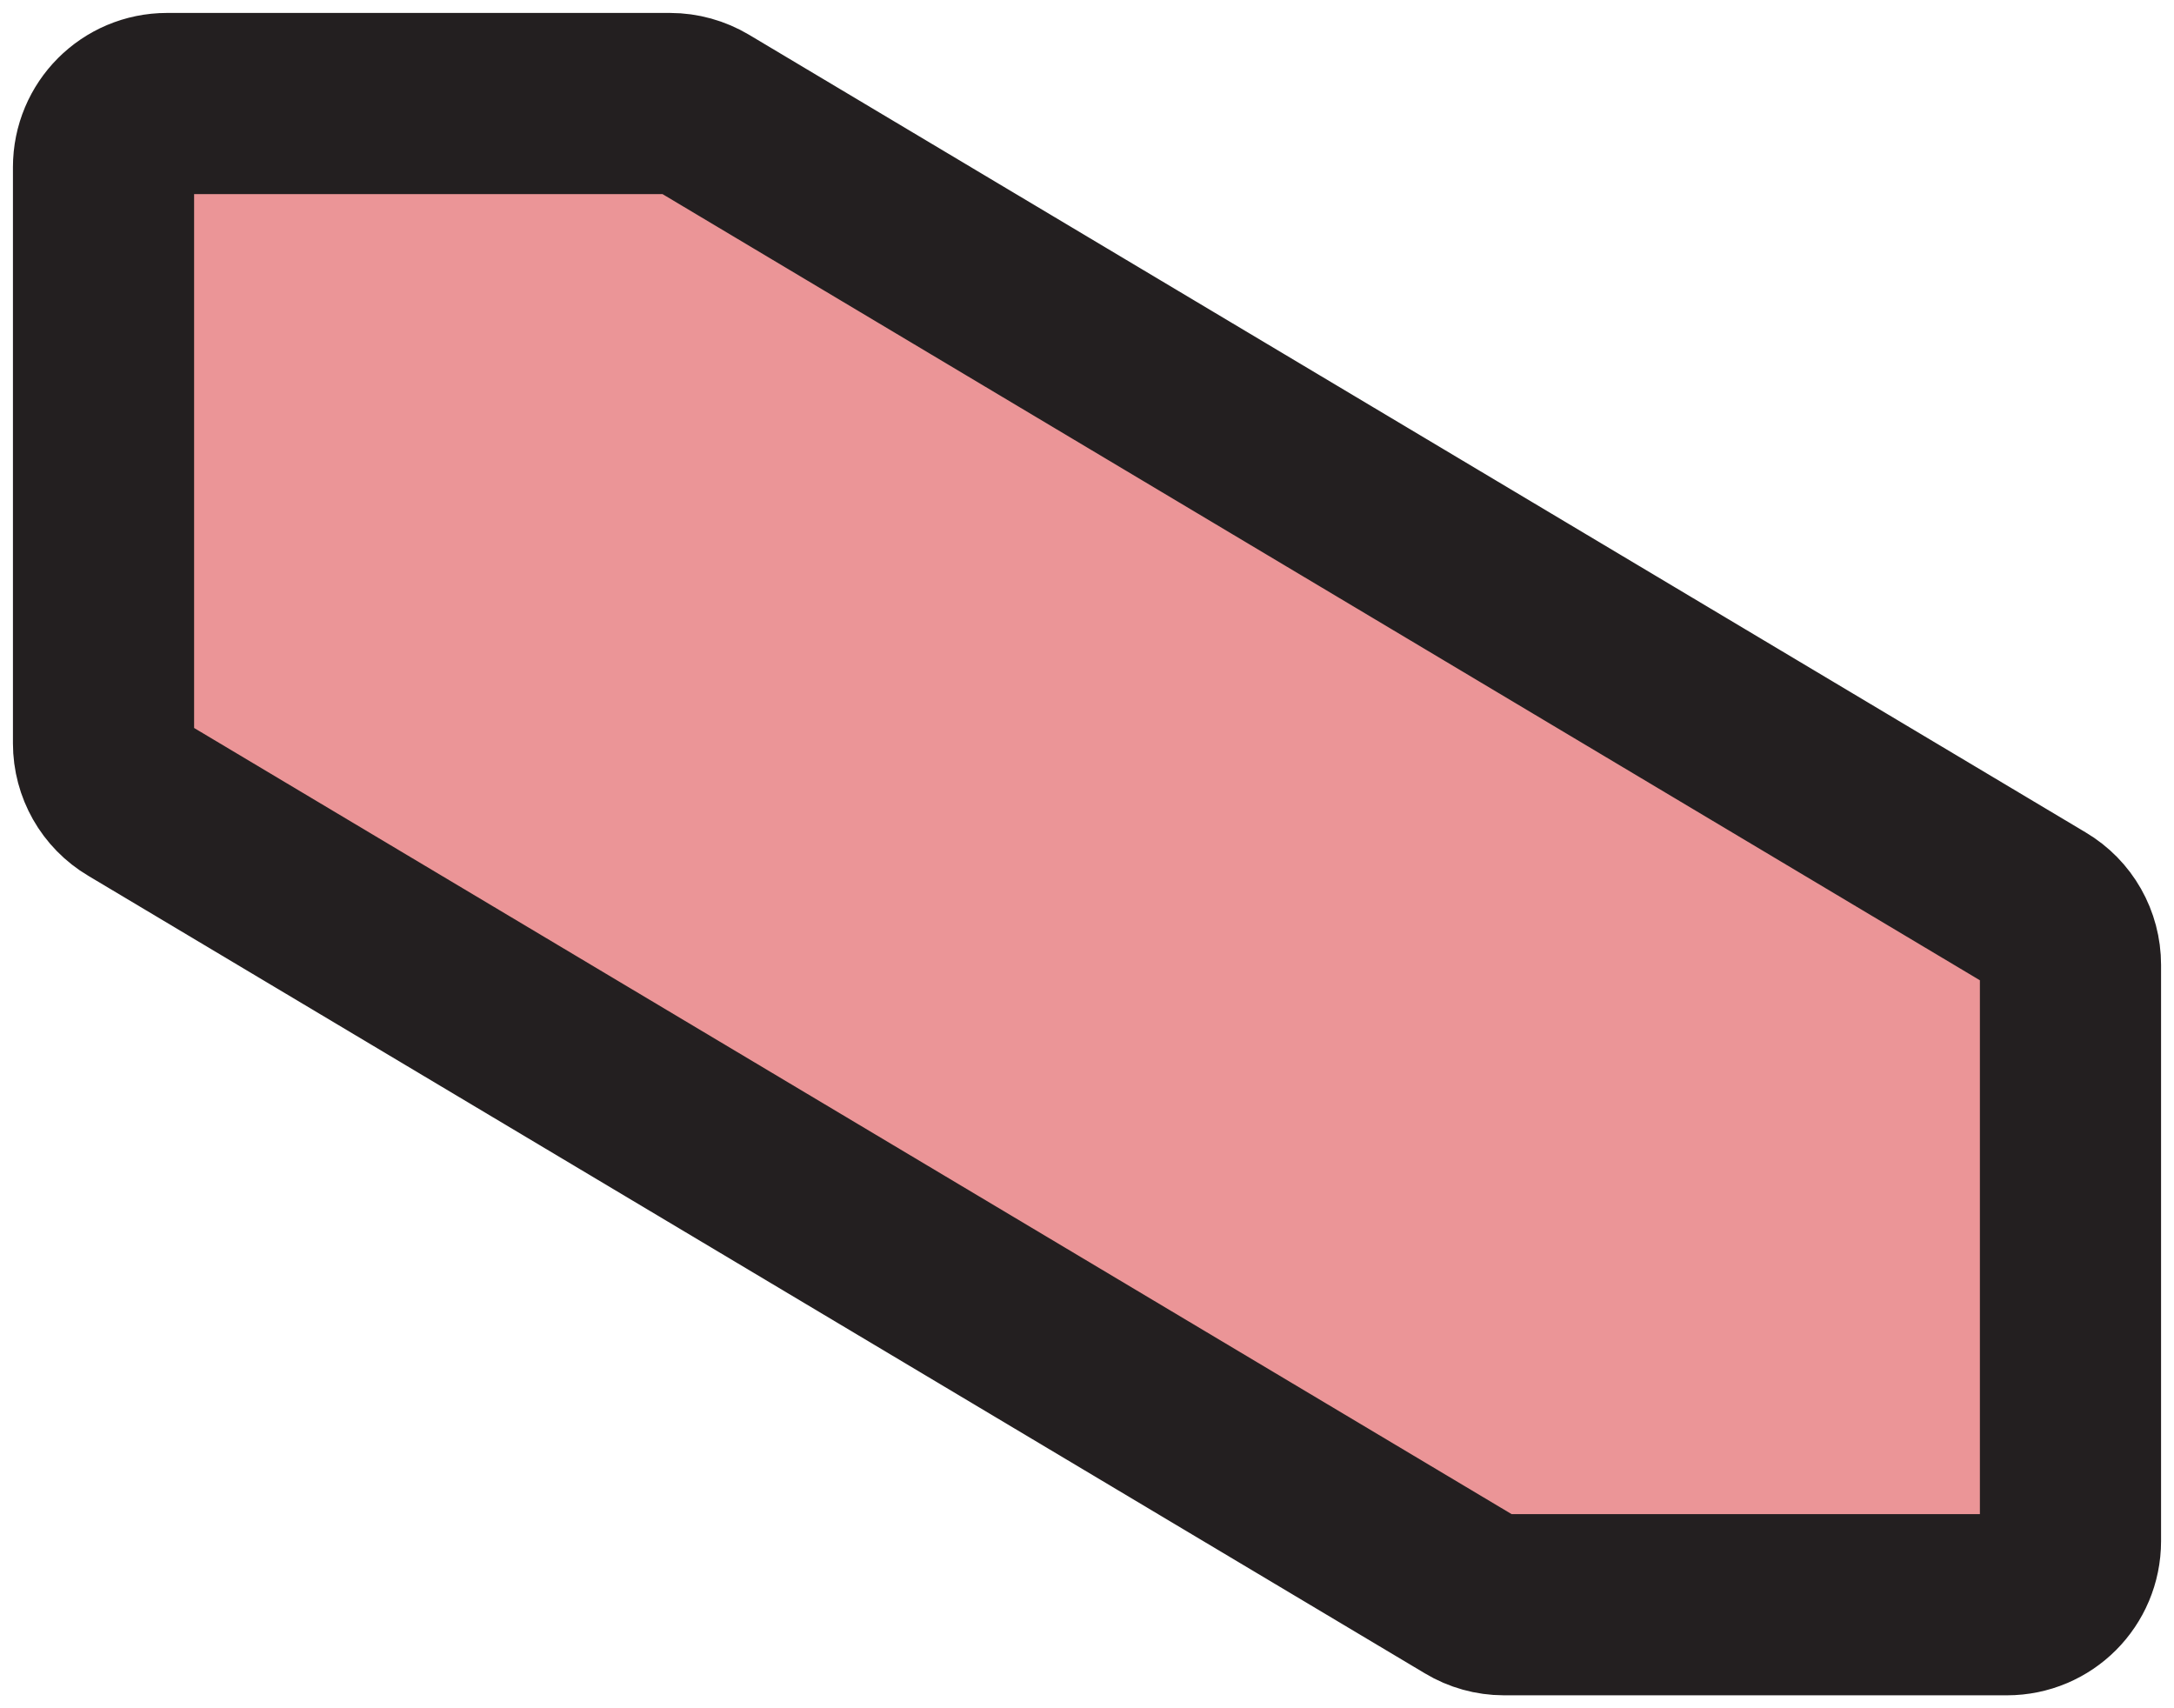 ﻿<svg width="84" height="66" viewBox="0 0 84 66" fill="none" xmlns="http://www.w3.org/2000/svg">
  <path d="M25.89 4H6.453C5.096 4 4 5.098 4 6.458V28.72C4 29.586 4.452 30.388 5.201 30.83L56.857 61.651C57.234 61.878 57.669 62 58.11 62H77.546C78.904 62 80 60.902 80 59.542V37.28C80 36.414 79.548 35.612 78.799 35.17L27.149 4.349C26.766 4.122 26.331 4 25.89 4Z" fill="#EB9597" stroke="#231F20" stroke-width="7" stroke-miterlimit="10" />
</svg>
